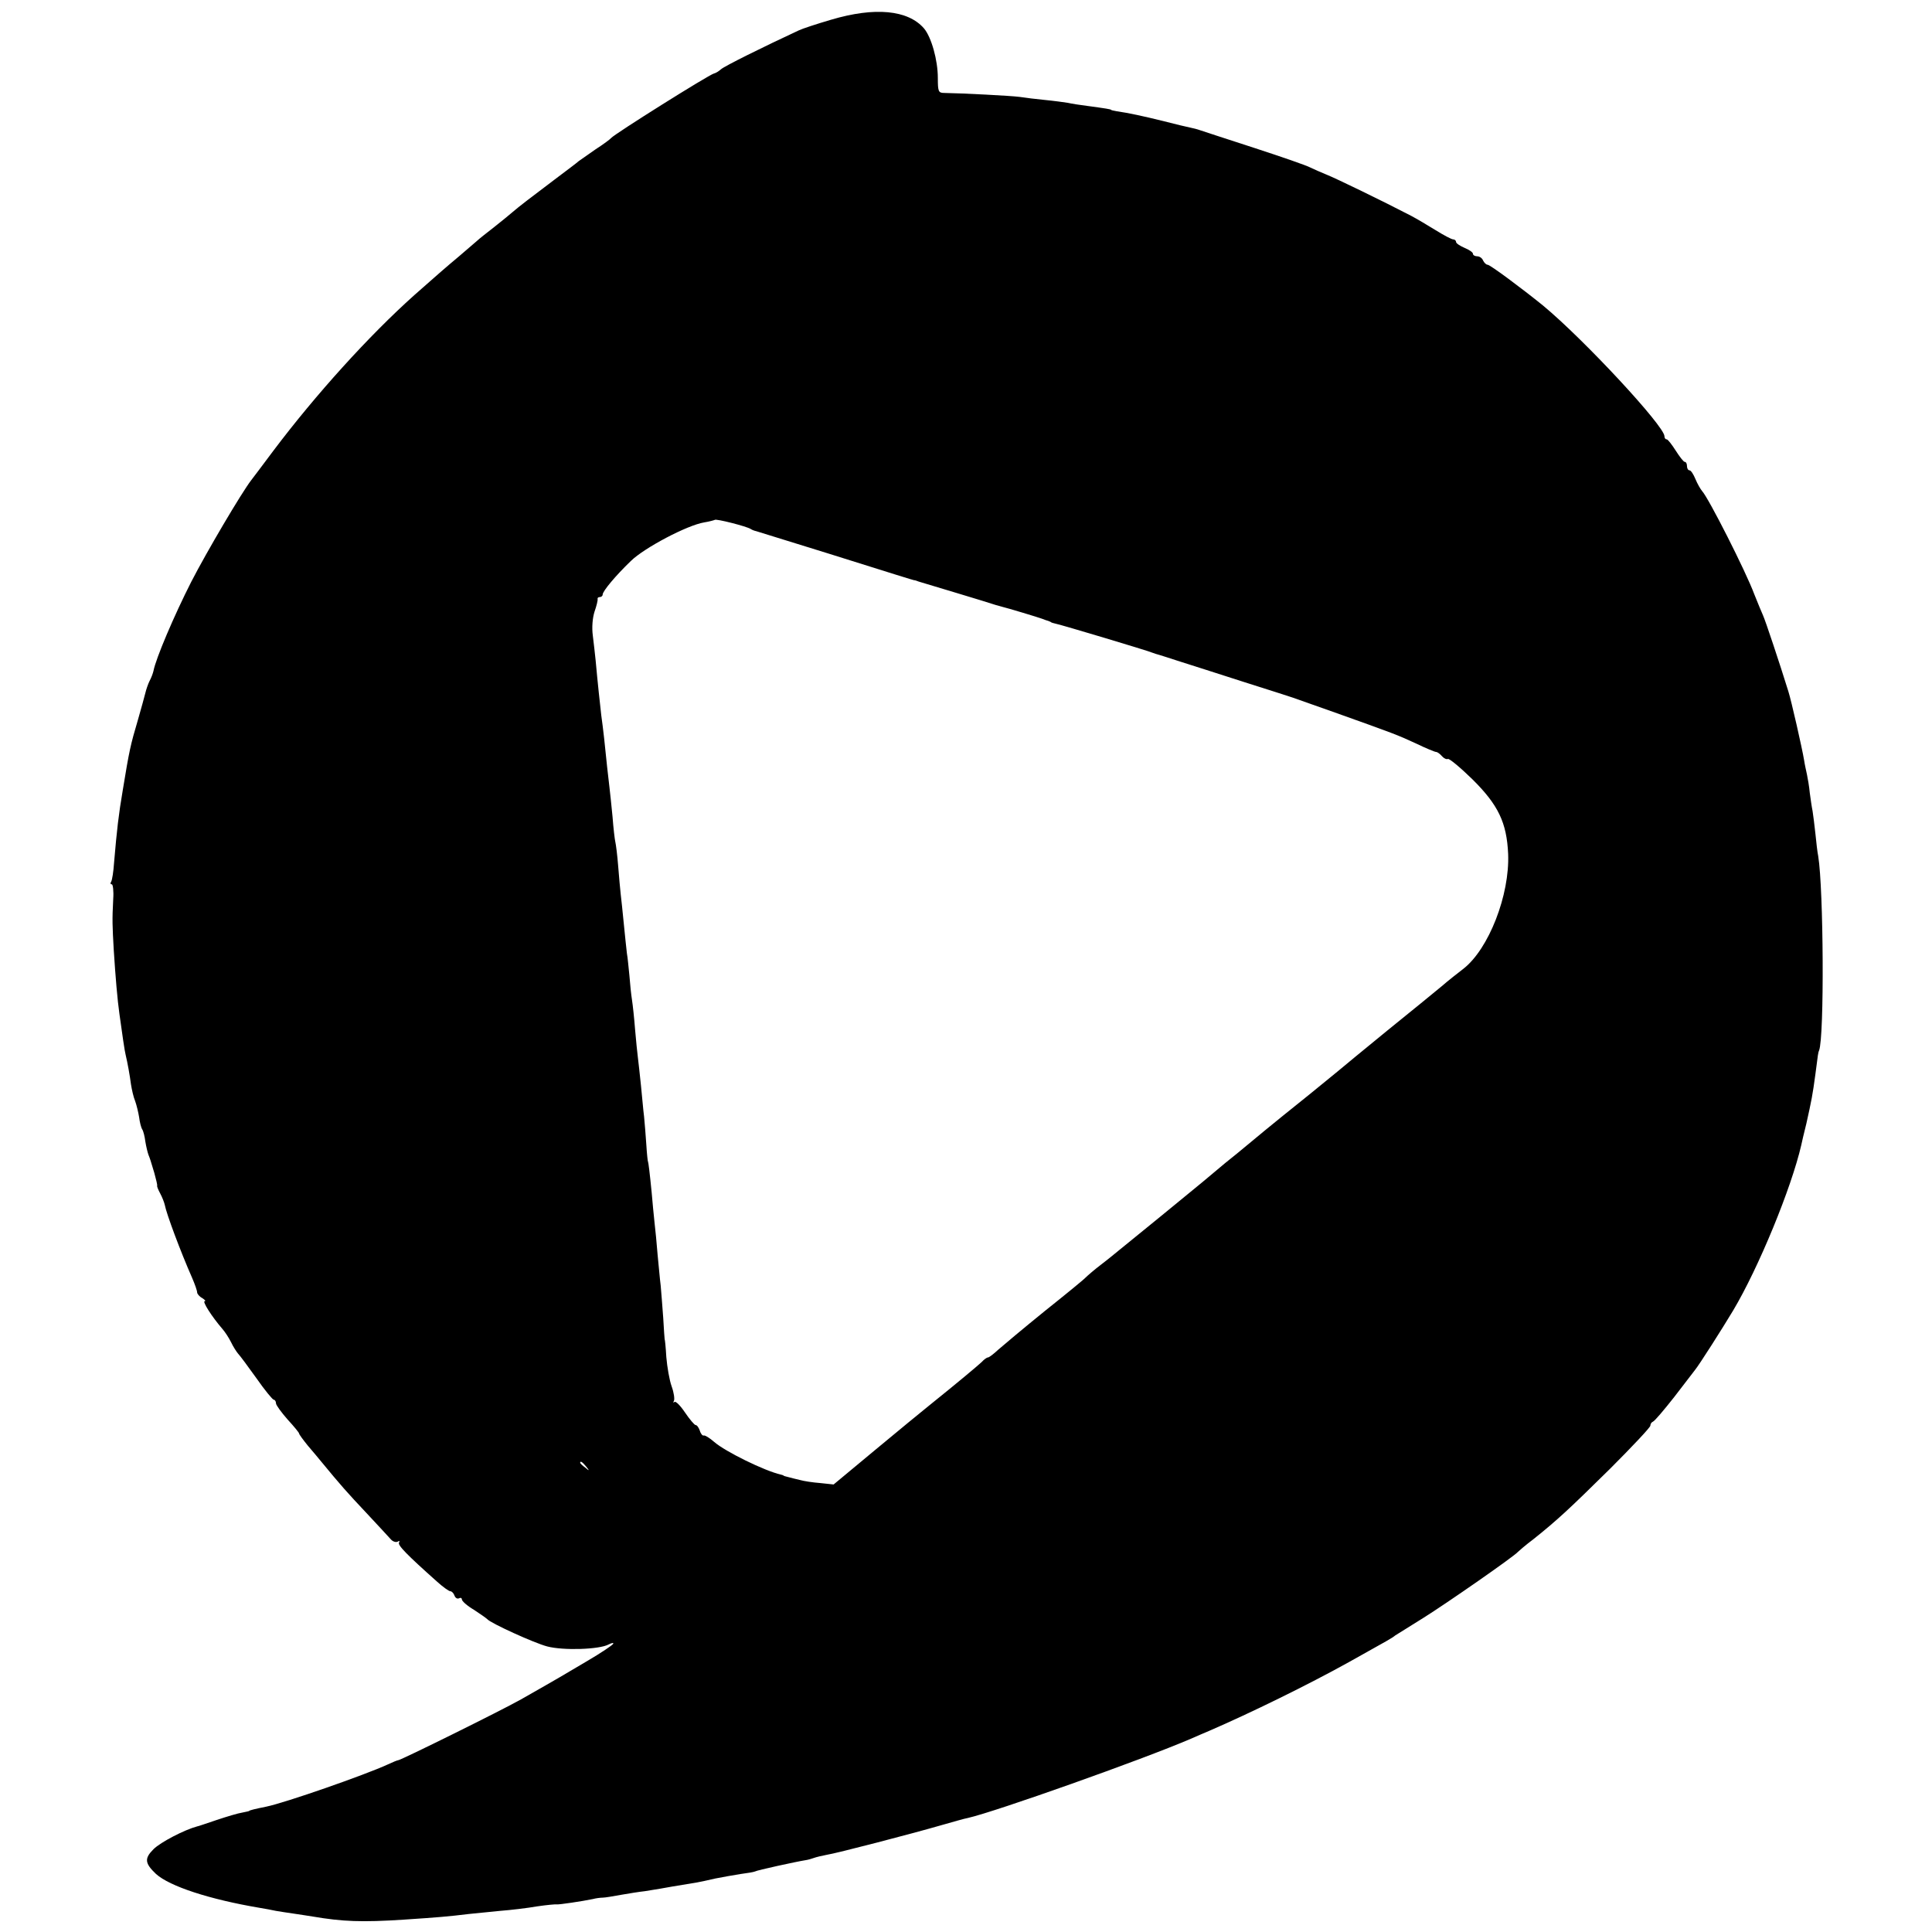 <?xml version="1.0" standalone="no"?>
<!DOCTYPE svg PUBLIC "-//W3C//DTD SVG 20010904//EN"
 "http://www.w3.org/TR/2001/REC-SVG-20010904/DTD/svg10.dtd">
<svg version="1.0" xmlns="http://www.w3.org/2000/svg"
 width="686pt" height="686pt" viewBox="0 0 686 686"
 preserveAspectRatio="xMidYMid meet">
<g transform="translate(0,686) scale(0.1,-0.1)"
fill="#000000" stroke="none">
<path d="M2951 6790 c-51 -15 -103 -32 -115 -38 -127 -59 -264 -127 -276 -138
-8 -7 -19 -14 -25 -15 -19 -5 -352 -214 -365 -229 -3 -4 -27 -22 -55 -40 -27
-19 -54 -38 -60 -42 -5 -5 -44 -34 -85 -65 -85 -64 -128 -97 -150 -116 -8 -7
-37 -31 -65 -53 -27 -21 -55 -43 -61 -49 -6 -5 -35 -30 -64 -55 -49 -41 -73
-62 -159 -138 -161 -144 -350 -353 -500 -552 -39 -52 -74 -99 -79 -105 -34
-44 -158 -254 -213 -361 -61 -120 -126 -273 -134 -316 -2 -9 -8 -25 -14 -36
-5 -10 -12 -30 -15 -43 -3 -13 -15 -55 -26 -94 -27 -91 -31 -110 -54 -250 -15
-88 -21 -141 -31 -258 -2 -32 -7 -62 -10 -67 -4 -6 -3 -10 2 -10 4 0 7 -24 5
-52 -4 -77 -3 -94 2 -183 6 -94 13 -176 20 -225 9 -66 19 -135 22 -145 7 -29
15 -74 19 -105 3 -19 9 -46 15 -60 5 -14 11 -39 14 -57 2 -17 7 -37 11 -43 4
-6 9 -26 11 -43 3 -18 8 -39 11 -47 7 -18 6 -15 21 -65 6 -22 11 -42 10 -45
-1 -3 4 -15 11 -28 7 -13 14 -31 16 -40 6 -32 56 -166 97 -259 10 -23 18 -46
18 -52 0 -5 8 -15 18 -20 9 -6 14 -11 9 -11 -10 0 25 -55 63 -99 8 -9 22 -30
30 -46 8 -17 20 -35 25 -41 6 -6 35 -45 65 -87 30 -43 58 -77 62 -77 4 0 8 -6
8 -13 0 -6 19 -32 41 -57 23 -25 41 -47 41 -50 0 -3 14 -22 31 -43 18 -21 39
-46 47 -56 70 -85 94 -112 160 -182 41 -44 81 -87 88 -95 7 -8 18 -11 24 -8 6
4 8 3 5 -3 -6 -9 26 -42 136 -140 20 -18 41 -33 46 -33 5 0 12 -7 15 -16 3 -8
10 -12 16 -9 5 3 10 1 10 -4 0 -6 19 -23 43 -37 23 -15 44 -30 47 -33 11 -14
167 -85 213 -97 57 -15 185 -11 218 7 12 6 19 7 16 2 -3 -5 -43 -32 -89 -59
-46 -27 -90 -53 -100 -59 -24 -14 -64 -37 -138 -79 -71 -40 -427 -216 -436
-216 -3 0 -20 -7 -37 -15 -83 -38 -364 -136 -432 -150 -40 -8 -60 -13 -60 -15
0 -1 -11 -3 -25 -6 -14 -2 -54 -14 -90 -26 -36 -12 -67 -23 -70 -23 -45 -12
-130 -56 -155 -81 -33 -33 -31 -50 9 -88 49 -44 190 -90 367 -120 19 -3 45 -8
59 -11 13 -2 42 -7 65 -10 22 -3 51 -8 65 -10 106 -18 174 -21 325 -11 120 8
156 11 230 20 22 2 72 7 110 11 39 3 98 10 132 16 34 5 66 8 70 7 8 -1 90 11
128 19 11 3 27 5 35 5 8 0 38 5 65 10 28 5 66 11 85 13 19 3 44 7 55 9 17 3
55 10 130 22 11 2 40 8 65 14 25 5 65 12 90 16 24 3 47 7 51 9 5 4 147 35 179
40 8 1 22 5 30 8 8 3 29 8 45 11 34 5 303 75 410 106 39 11 80 23 92 25 97 22
619 207 791 281 17 8 47 20 65 28 150 65 350 163 496 244 143 80 153 85 165
95 6 4 52 32 101 63 80 50 322 218 335 234 3 3 27 24 55 45 85 68 125 105 273
251 78 78 142 146 142 152 0 6 4 12 9 14 6 2 39 41 76 88 36 47 69 90 73 95
15 18 97 147 136 212 90 151 207 435 242 588 1 6 9 40 18 76 18 81 22 100 32
175 9 71 10 78 13 84 19 46 16 574 -3 690 -3 14 -7 50 -10 80 -3 30 -8 66 -10
80 -3 14 -7 43 -10 65 -2 22 -7 51 -10 65 -3 14 -8 36 -10 50 -7 43 -46 214
-56 245 -31 100 -82 253 -90 270 -5 11 -19 45 -31 75 -30 81 -162 341 -185
366 -6 7 -17 26 -24 43 -7 17 -16 31 -21 31 -5 0 -9 7 -9 15 0 8 -3 15 -8 15
-4 0 -18 18 -32 40 -14 22 -28 40 -32 40 -5 0 -8 5 -8 11 0 36 -285 343 -431
464 -74 60 -188 145 -197 145 -5 0 -12 7 -16 15 -3 8 -12 15 -21 15 -8 0 -15
4 -15 9 0 5 -13 14 -30 21 -16 7 -30 16 -30 21 0 5 -5 9 -10 9 -6 0 -34 15
-63 33 -29 18 -68 41 -87 51 -100 52 -269 134 -300 146 -19 8 -45 19 -57 25
-12 7 -102 38 -200 70 -98 32 -185 60 -193 63 -8 3 -24 7 -34 9 -10 2 -53 12
-95 23 -73 18 -124 29 -166 35 -11 2 -20 4 -20 5 0 2 -18 5 -85 14 -25 3 -56
8 -69 11 -13 2 -49 7 -80 10 -31 3 -72 8 -91 11 -30 4 -202 13 -267 14 -21 0
-23 5 -23 53 0 64 -23 145 -49 176 -57 66 -175 77 -330 31z m-286 -1808 c6 -4
15 -7 20 -8 6 -2 120 -37 255 -79 251 -79 297 -93 305 -95 3 0 10 -2 17 -5 7
-2 67 -20 133 -40 66 -20 129 -39 140 -43 11 -3 22 -6 25 -7 14 -3 127 -37
140 -42 8 -3 18 -7 23 -8 4 -2 8 -3 10 -5 1 -1 9 -3 17 -5 20 -4 321 -94 340
-102 8 -3 20 -7 25 -8 6 -2 39 -12 75 -24 36 -11 137 -44 225 -72 88 -28 167
-53 175 -56 8 -3 76 -27 150 -53 210 -75 221 -79 288 -110 35 -17 67 -30 71
-30 5 0 14 -7 21 -15 7 -8 16 -12 21 -10 4 3 43 -29 87 -72 92 -91 122 -154
127 -265 6 -146 -69 -338 -159 -408 -18 -14 -53 -41 -77 -62 -24 -20 -111 -91
-194 -158 -82 -67 -161 -132 -175 -144 -14 -11 -41 -34 -60 -49 -19 -16 -53
-43 -74 -60 -79 -63 -181 -147 -196 -160 -8 -7 -40 -33 -70 -57 -30 -25 -66
-55 -80 -67 -14 -11 -81 -67 -150 -123 -69 -56 -134 -109 -145 -118 -11 -9
-40 -33 -65 -52 -25 -19 -49 -40 -55 -46 -5 -6 -71 -60 -145 -119 -74 -60
-148 -122 -165 -137 -16 -15 -33 -28 -37 -28 -4 0 -14 -7 -22 -16 -15 -14 -84
-72 -186 -154 -24 -19 -110 -90 -192 -158 l-148 -123 -47 5 c-27 2 -59 7 -73
11 -14 3 -32 8 -40 10 -8 2 -16 4 -17 5 -2 2 -6 3 -10 4 -58 13 -198 82 -237
116 -16 14 -32 24 -37 23 -4 -2 -11 6 -14 17 -4 11 -10 20 -15 20 -4 0 -21 20
-38 45 -16 24 -33 41 -37 37 -5 -4 -5 -2 -2 4 3 6 0 29 -8 51 -8 22 -16 69
-19 104 -2 35 -5 64 -6 64 0 0 -3 34 -5 75 -3 41 -7 93 -9 115 -3 22 -7 72
-11 110 -3 39 -8 90 -11 115 -3 25 -7 72 -10 105 -7 72 -12 110 -13 110 -1 0
-4 27 -6 60 -2 33 -6 78 -8 100 -3 22 -7 72 -11 110 -4 39 -9 84 -11 100 -2
17 -7 62 -10 100 -3 39 -8 86 -11 105 -3 19 -7 58 -9 85 -3 28 -6 64 -9 80 -2
17 -7 64 -11 105 -4 41 -9 89 -11 105 -2 17 -6 62 -9 100 -3 39 -8 77 -10 85
-2 8 -7 49 -10 90 -4 41 -9 89 -11 105 -4 31 -11 97 -19 175 -3 25 -7 61 -10
80 -4 35 -13 117 -20 195 -2 22 -7 62 -10 88 -4 29 -1 63 6 85 7 20 12 40 11
45 -1 4 2 7 8 7 5 0 10 4 10 9 0 12 46 67 100 119 48 47 200 127 260 137 19 3
36 8 38 9 4 5 113 -23 127 -32z m-584 -3329 c13 -16 12 -17 -3 -4 -10 7 -18
15 -18 17 0 8 8 3 21 -13z"/>
</g>
</svg>
